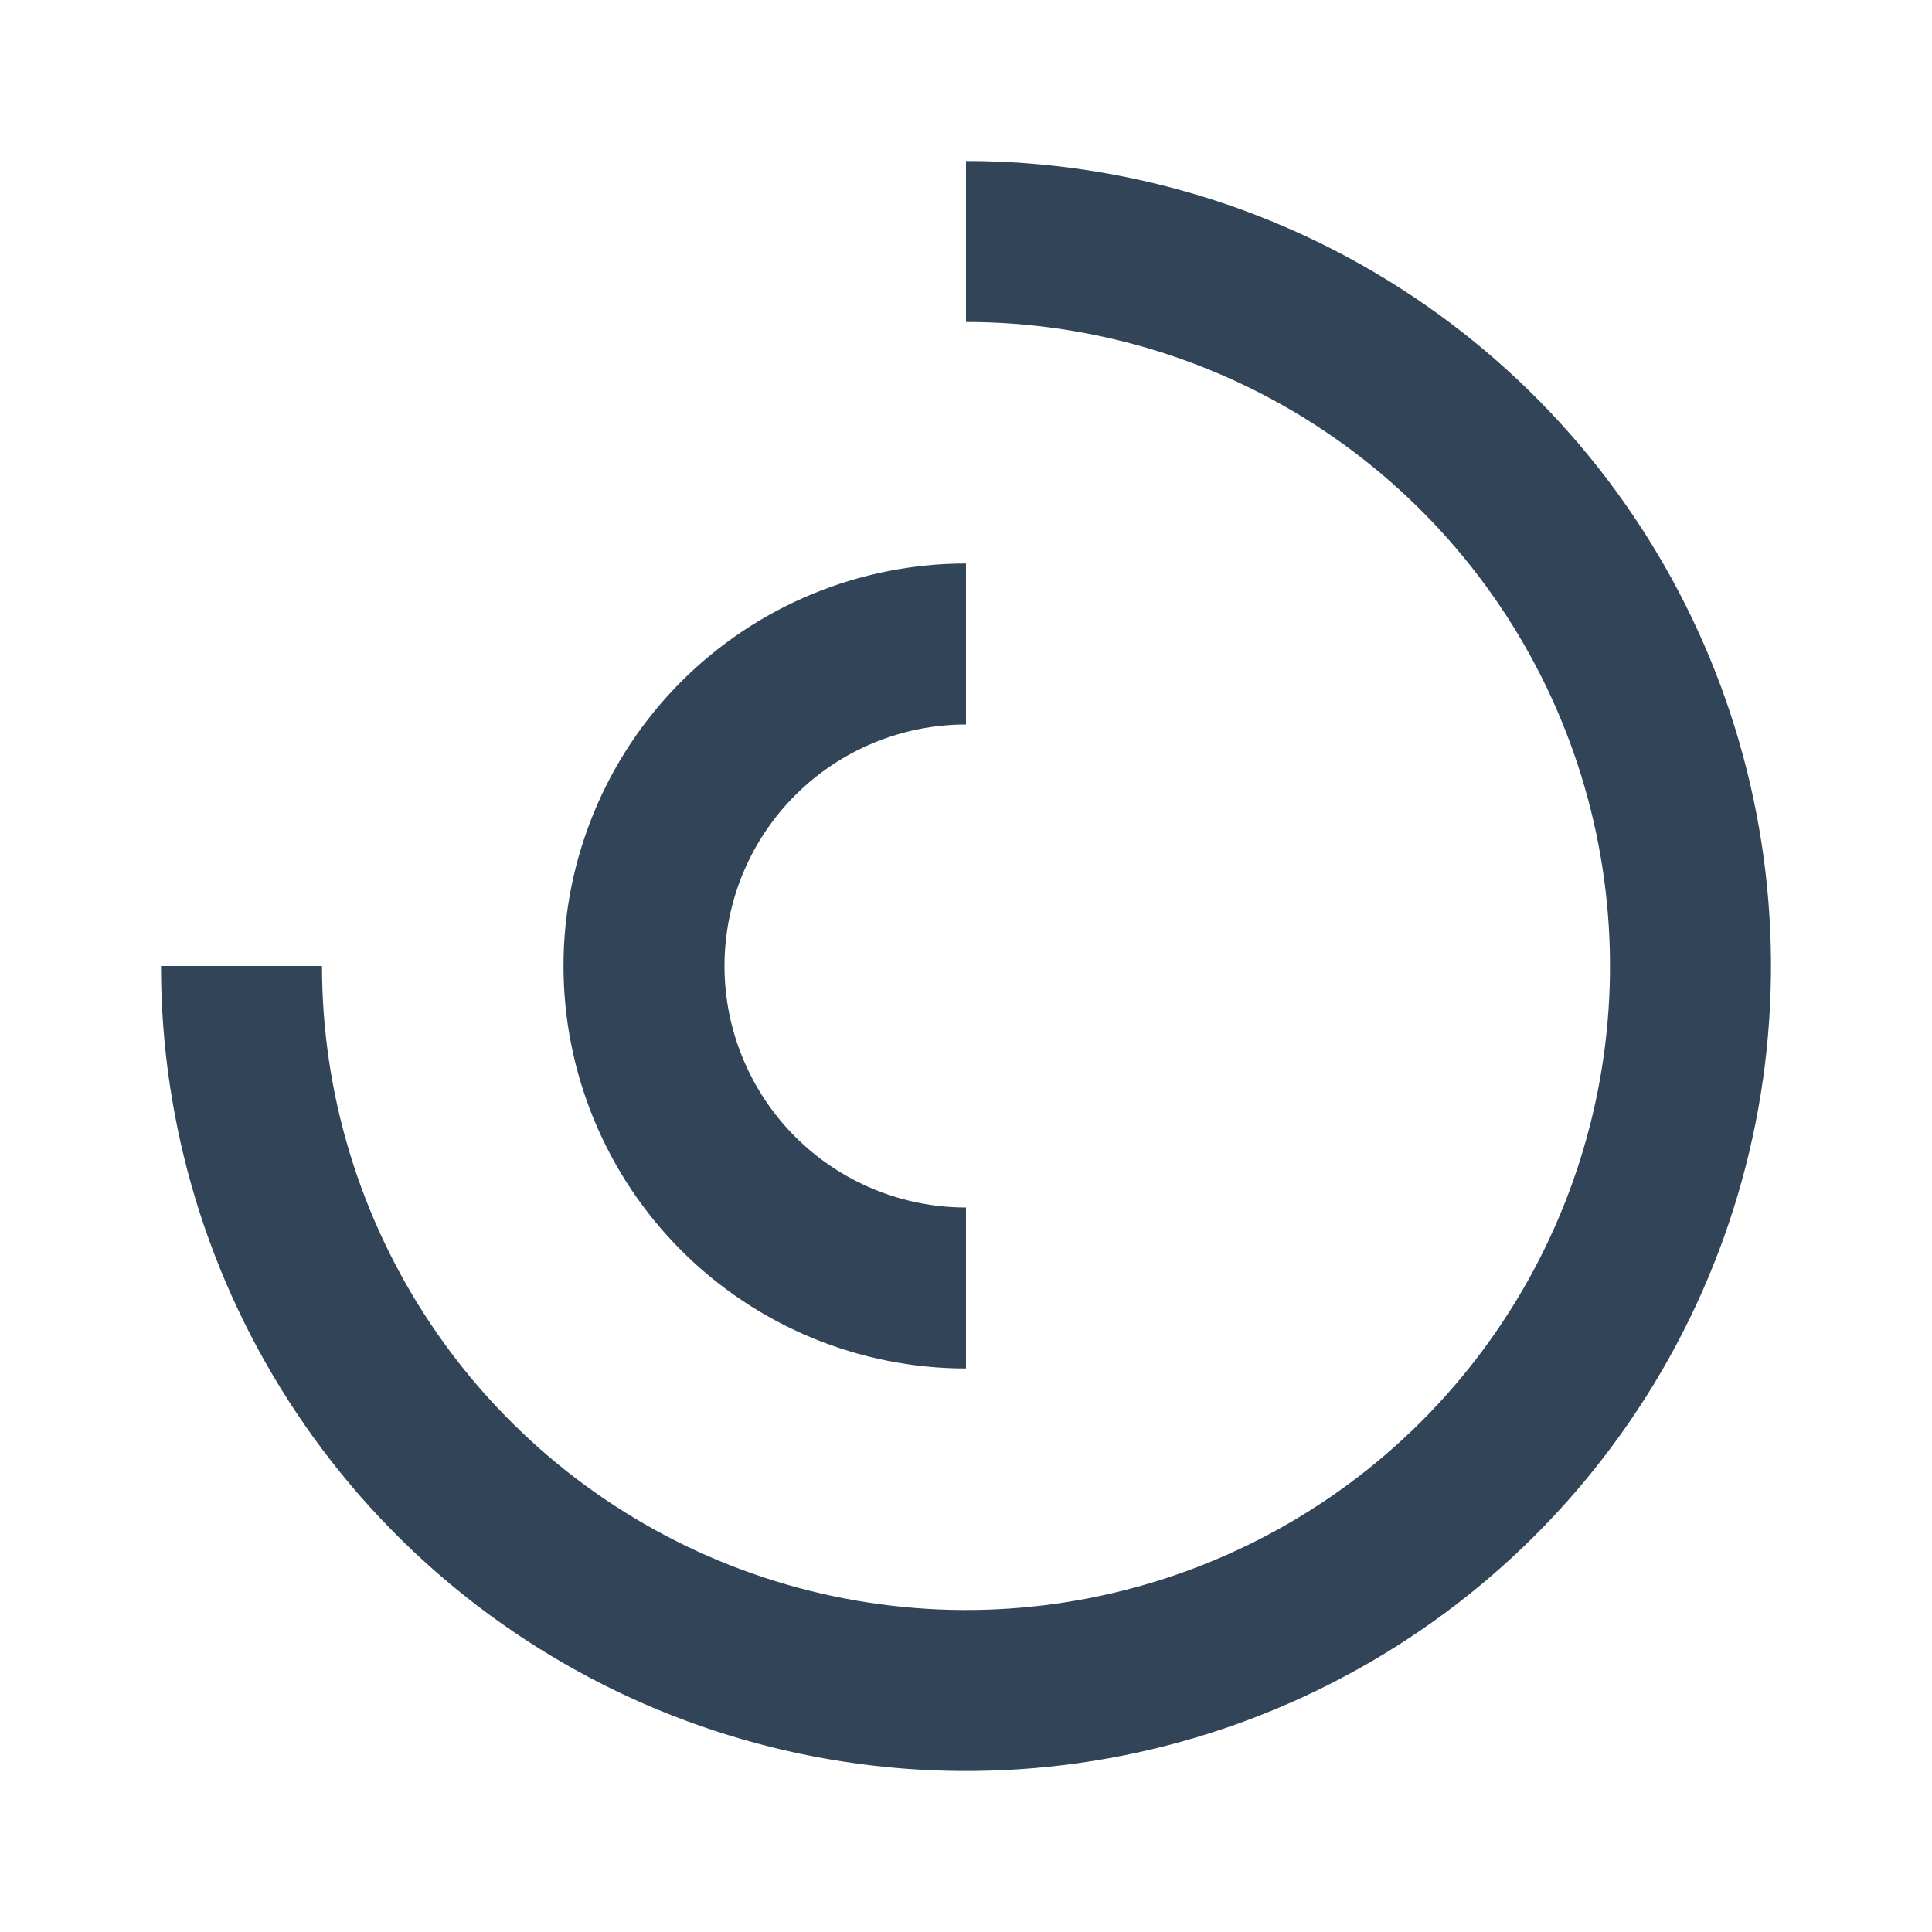 <svg width="48" height="48" viewBox="0 0 48 48" fill="none" xmlns="http://www.w3.org/2000/svg">
<path d="M24 8C27.165 8 30.258 8.938 32.889 10.697C35.52 12.455 37.571 14.953 38.782 17.877C39.993 20.801 40.31 24.018 39.693 27.121C39.075 30.225 37.551 33.076 35.314 35.314C33.076 37.551 30.225 39.075 27.121 39.693C24.018 40.31 20.801 39.993 17.877 38.782C14.953 37.571 12.455 35.52 10.697 32.889C8.938 30.258 8 27.165 8 24H4C4 27.956 5.173 31.822 7.371 35.111C9.568 38.4 12.692 40.964 16.346 42.478C20.001 43.991 24.022 44.387 27.902 43.616C31.781 42.844 35.345 40.939 38.142 38.142C40.939 35.345 42.844 31.781 43.616 27.902C44.387 24.022 43.991 20.001 42.478 16.346C40.964 12.692 38.4 9.568 35.111 7.371C31.822 5.173 27.956 4 24 4V8Z" fill="#324558"/>
<path d="M19.757 19.757C20.883 18.632 22.409 18 24 18V14C21.348 14 18.804 15.054 16.929 16.929C15.054 18.804 14 21.348 14 24C14 26.652 15.054 29.196 16.929 31.071C18.804 32.946 21.348 34 24 34L24 30C22.409 30 20.883 29.368 19.757 28.243C18.632 27.117 18 25.591 18 24C18 22.409 18.632 20.883 19.757 19.757Z" fill="#324558"/>
</svg>
